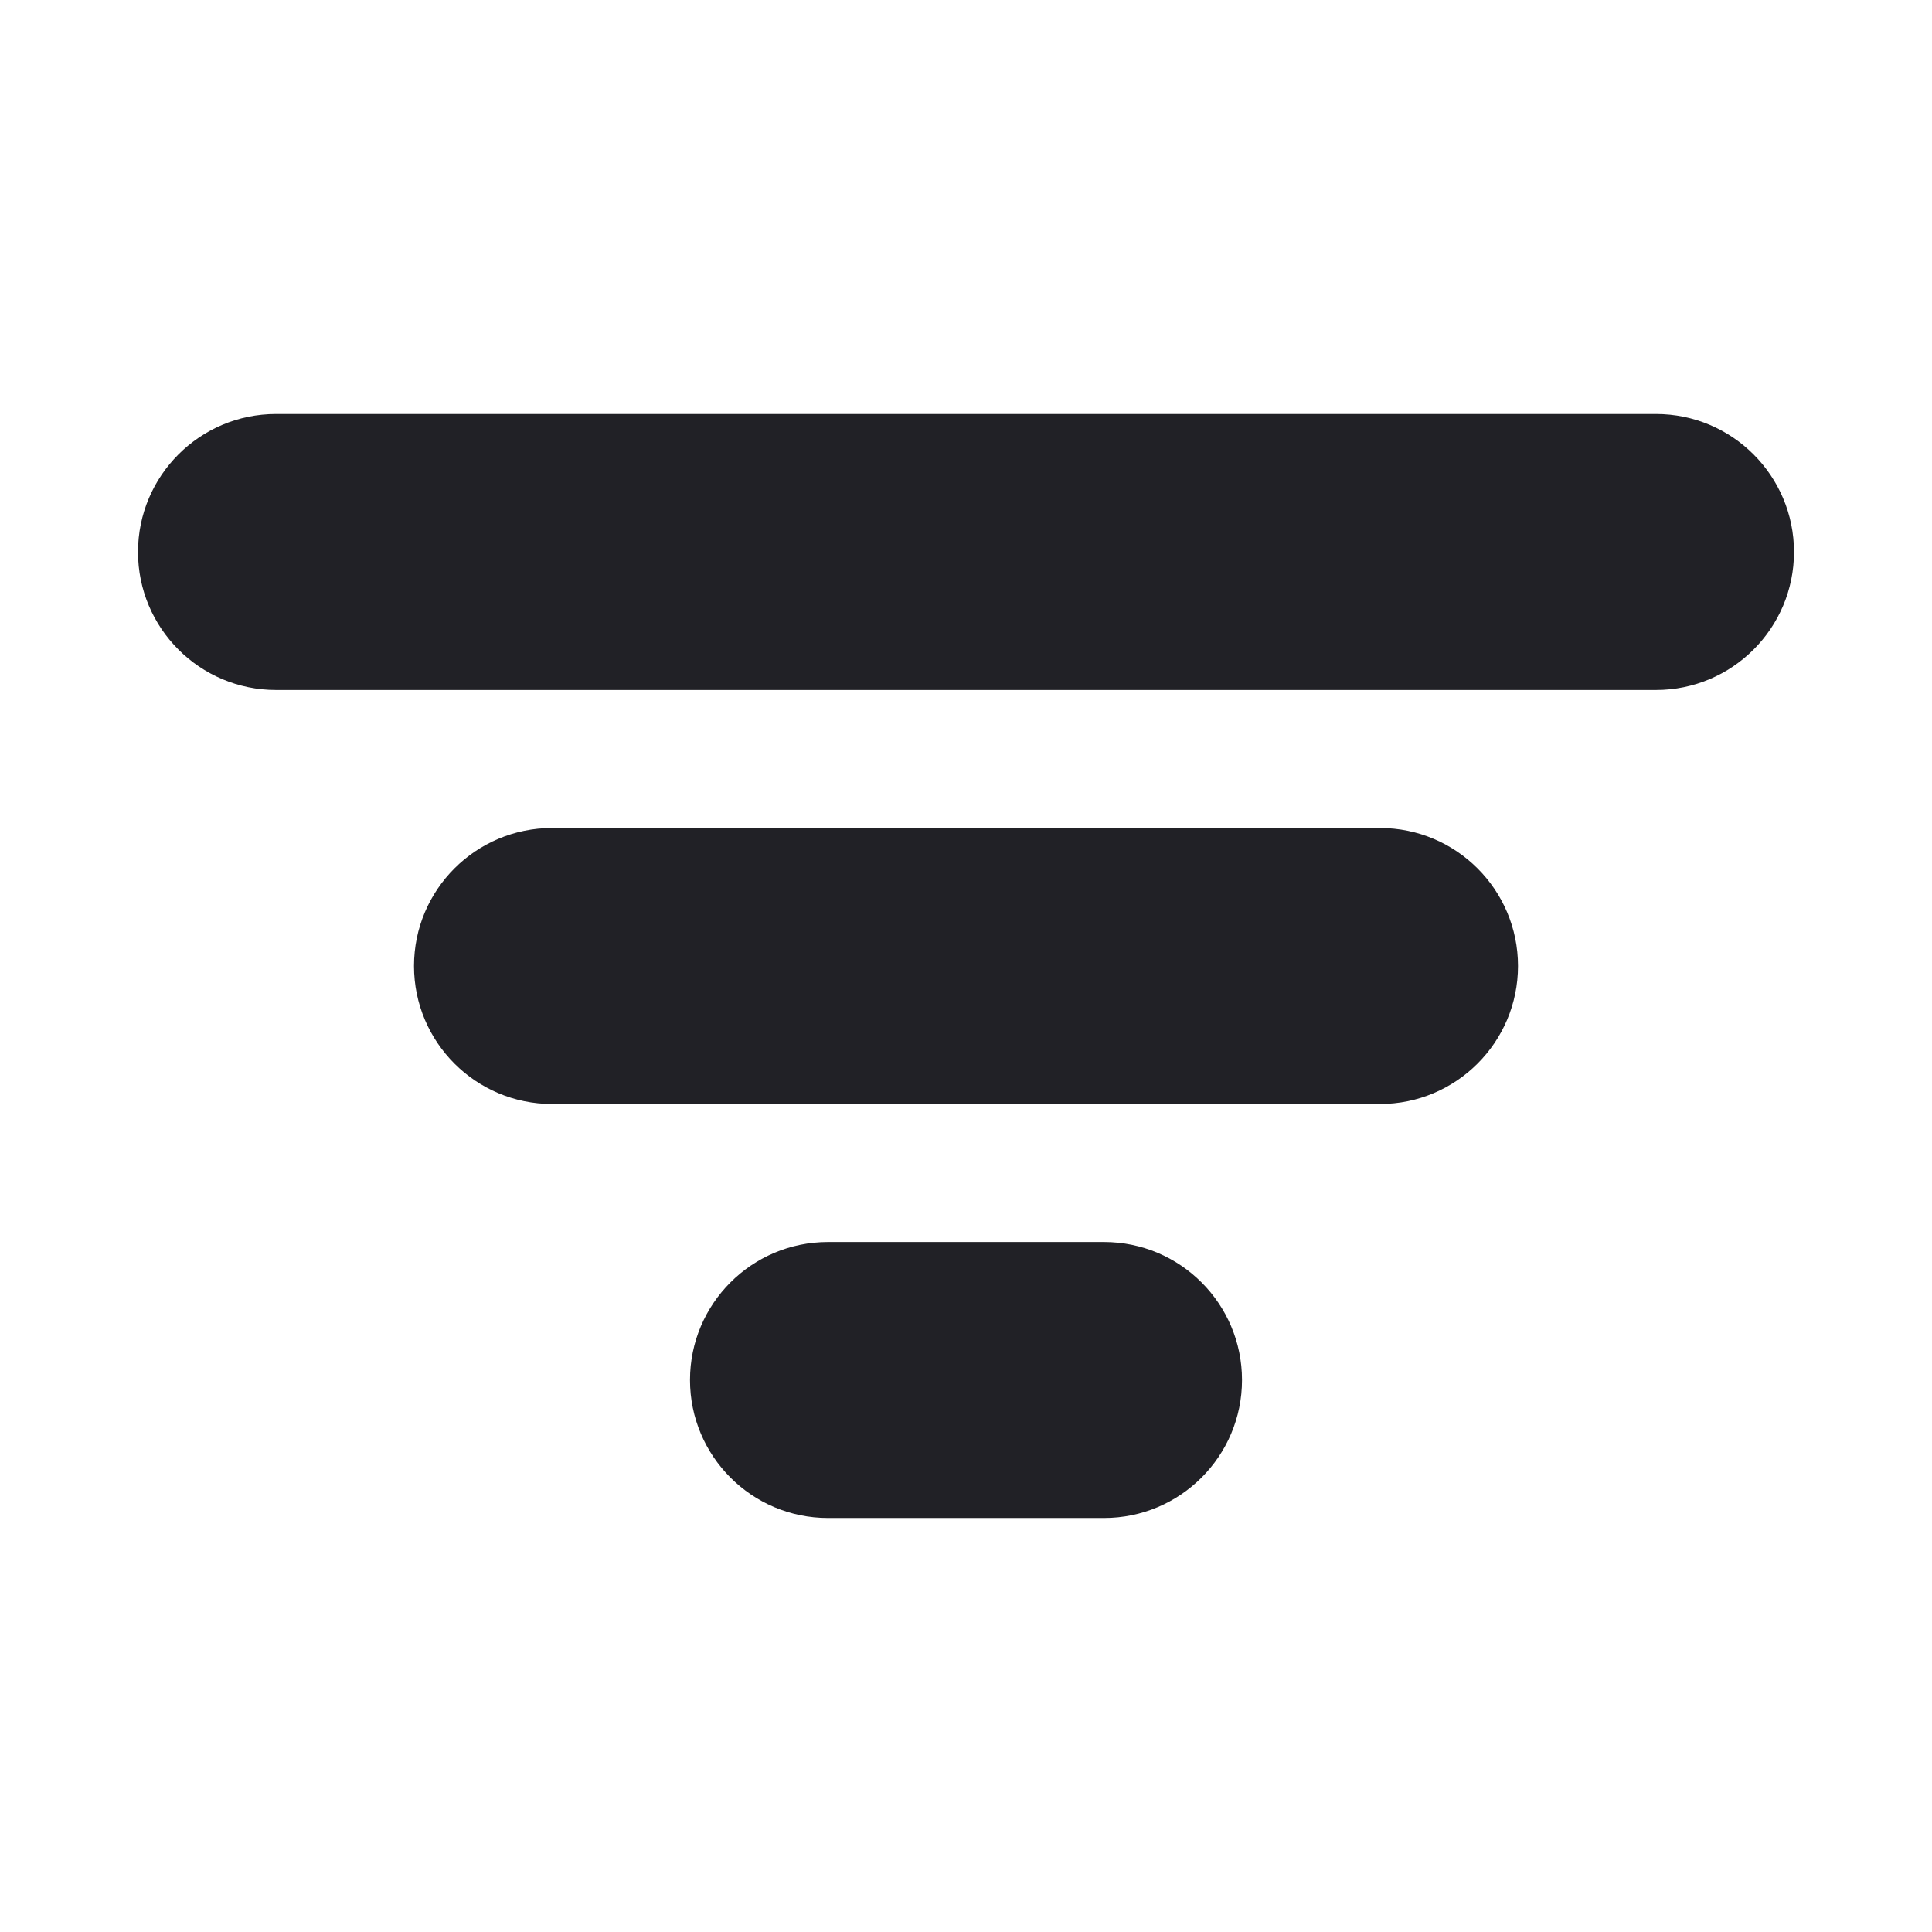 <svg xmlns="http://www.w3.org/2000/svg" width="14" height="14" fill="none" viewBox="0 0 14 14"><path fill="#212126" d="M1 4C1 3.448 1.448 3 2 3H12C12.552 3 13 3.448 13 4C13 4.552 12.552 5 12 5H2C1.448 5 1 4.552 1 4Z"/><path fill="#212126" d="M3 7C3 6.448 3.448 6 4 6H10C10.552 6 11 6.448 11 7C11 7.552 10.552 8 10 8H4C3.448 8 3 7.552 3 7Z"/><path fill="#212126" d="M5 10C5 9.448 5.448 9 6 9H8C8.552 9 9 9.448 9 10C9 10.552 8.552 11 8 11H6C5.448 11 5 10.552 5 10Z"/></svg>